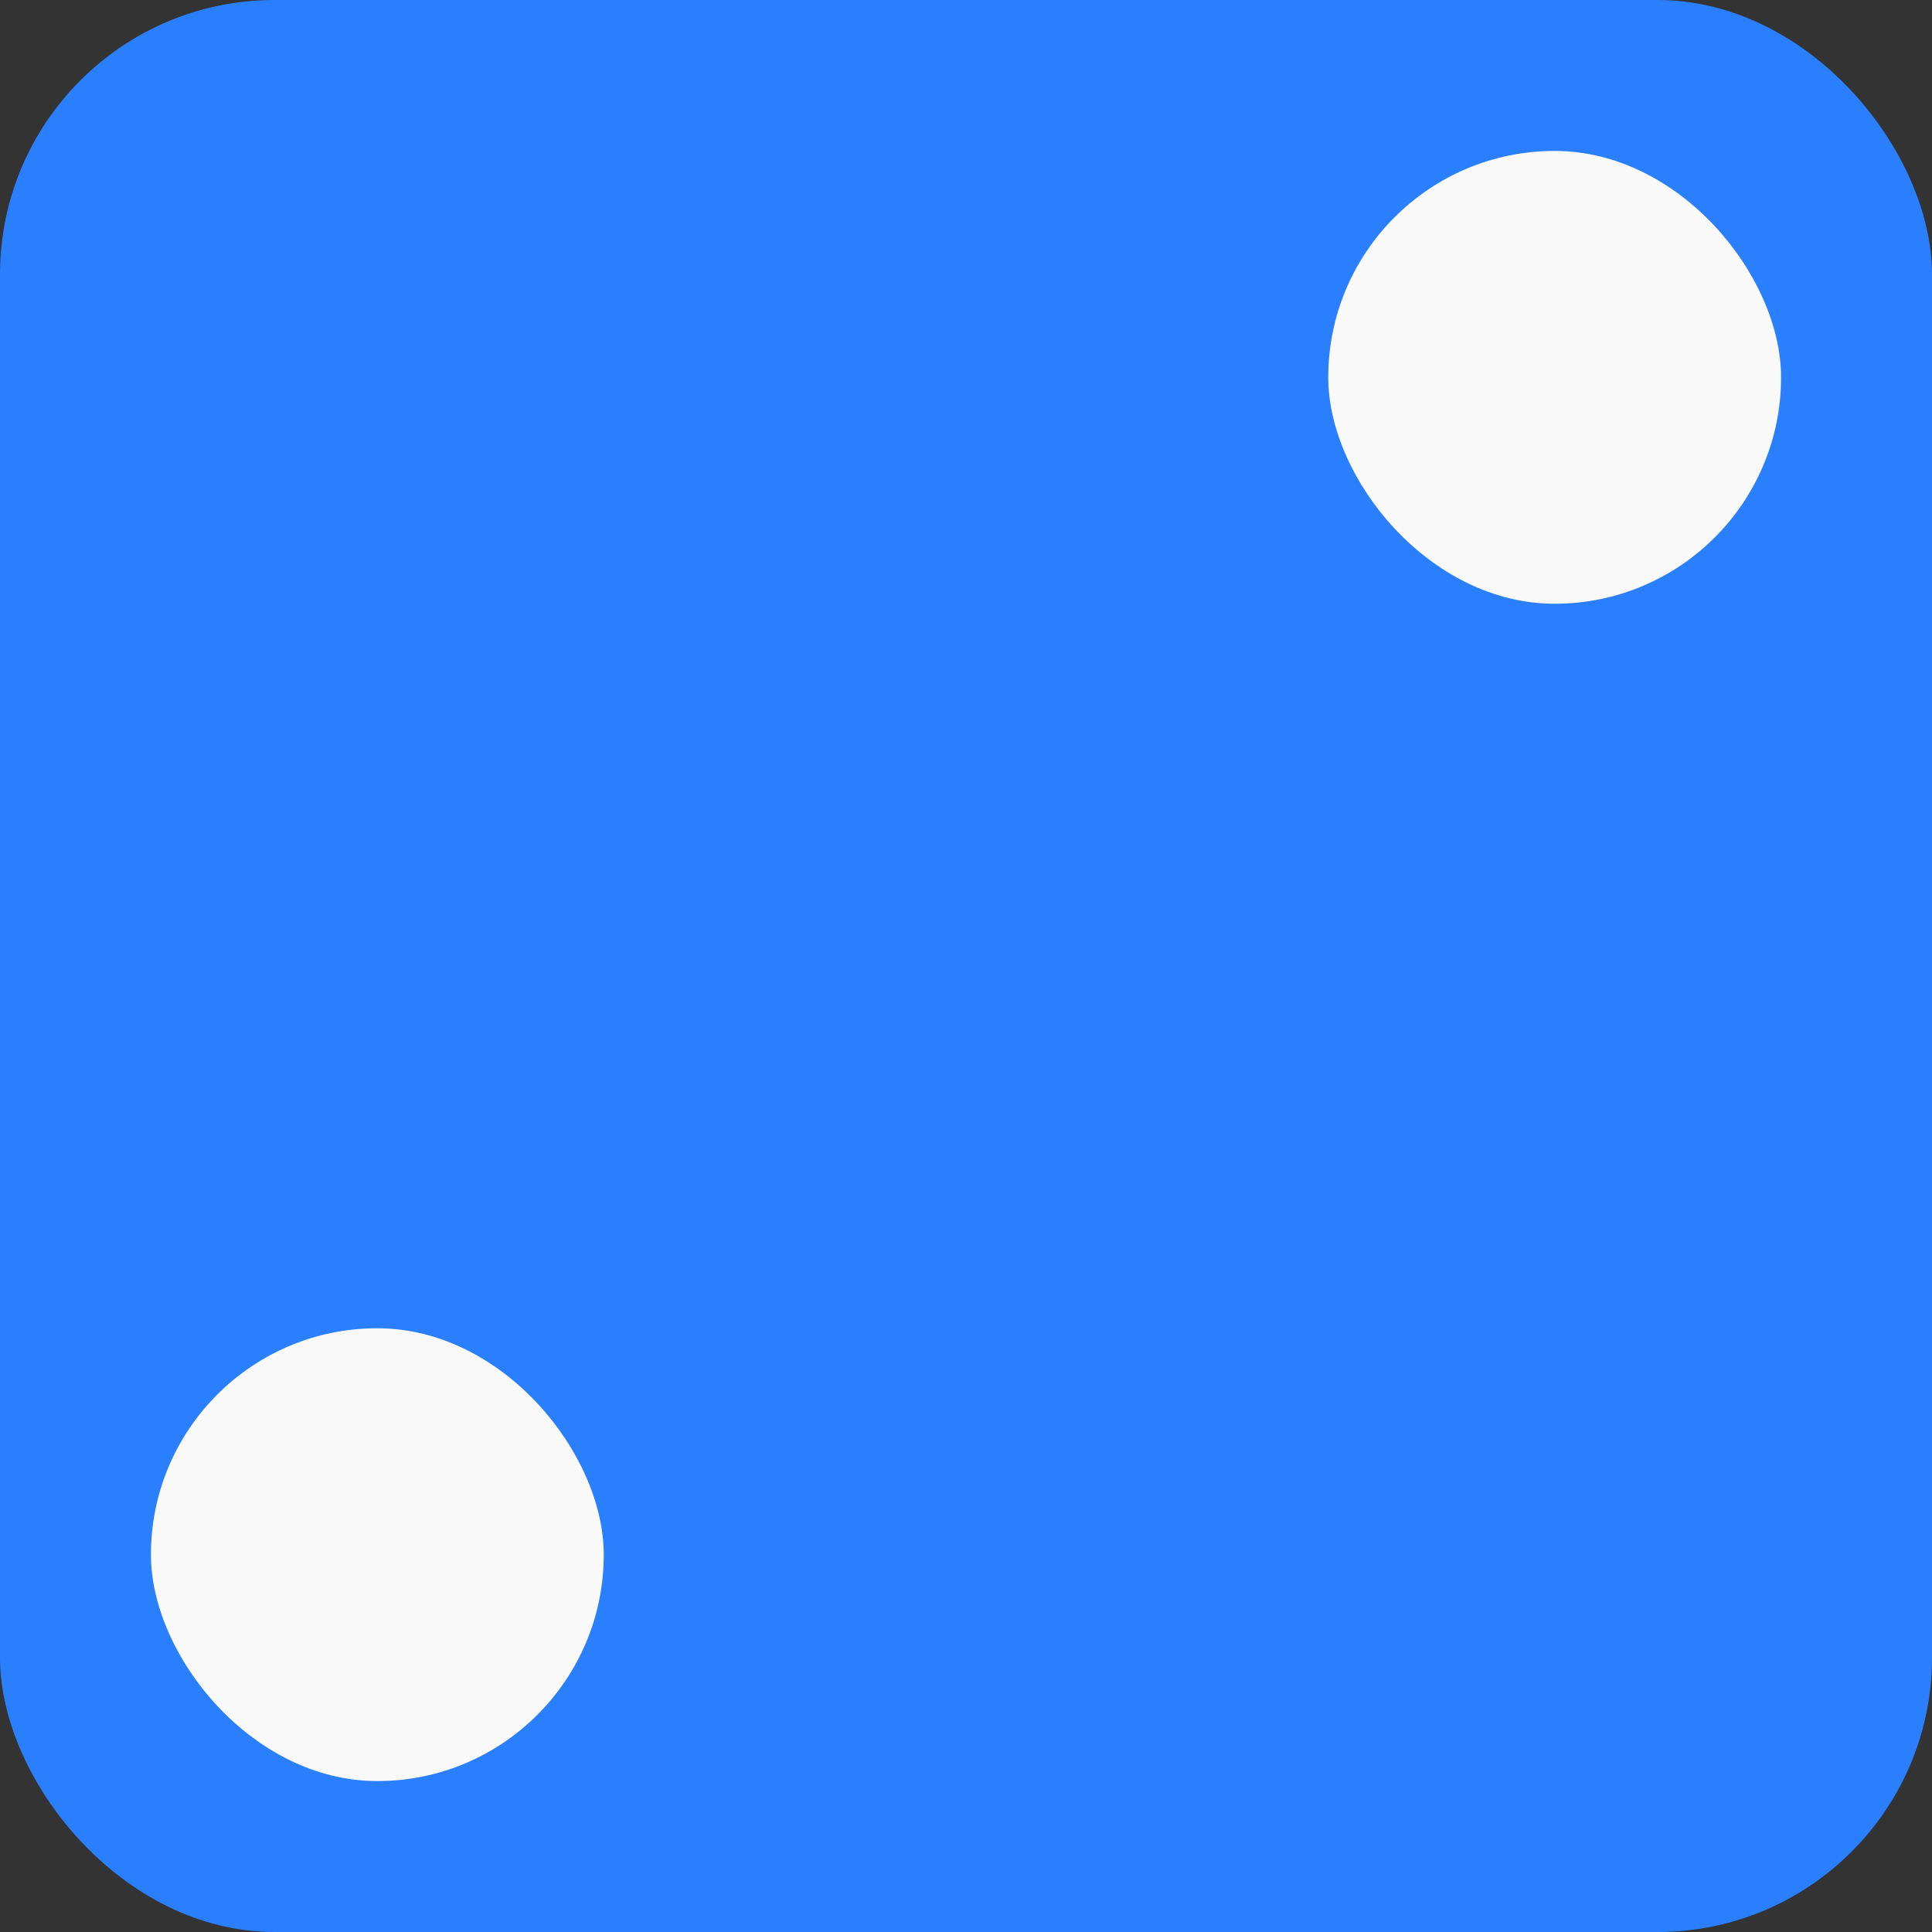 <?xml version="1.0" encoding="UTF-8" standalone="no"?>
<svg
   xmlns:dc="http://purl.org/dc/elements/1.1/"
   xmlns:cc="http://creativecommons.org/ns#"
   xmlns:rdf="http://www.w3.org/1999/02/22-rdf-syntax-ns#"
   xmlns:svg="http://www.w3.org/2000/svg"
   xmlns="http://www.w3.org/2000/svg"
   viewBox="0 0 64 64"
   version="1.1"
   id="svg3376"
   height="64"
   width="64">
  <rect x="0" y="0" width="64" height="64" fill="#333333" stroke="none"/>
  <defs
     id="defs3378" />
  <g
     id="layer1">
    <rect
       ry="9.091"
       y="0"
       x="0"
       height="64"
       width="64"
       id="rect3392"
       style="opacity:1;fill:#2a7fff;stroke-width:5;stroke-miterlimit:4;stroke-dasharray:none" />
    <rect
       rx="9.773"
       ry="9.5"
       y="44"
       x="5"
       height="15"
       width="15"
       id="rect4196"
       style="opacity:1;fill:#f9f9f9;stroke-width:5;stroke-miterlimit:4;stroke-dasharray:none" />
    <rect
       rx="9.773"
       ry="9.5"
       y="5"
       x="44"
       height="15"
       width="15"
       id="rect4196-3"
       style="opacity:1;fill:#f9f9f9;stroke-width:5;stroke-miterlimit:4;stroke-dasharray:none" />
  </g>
</svg>
